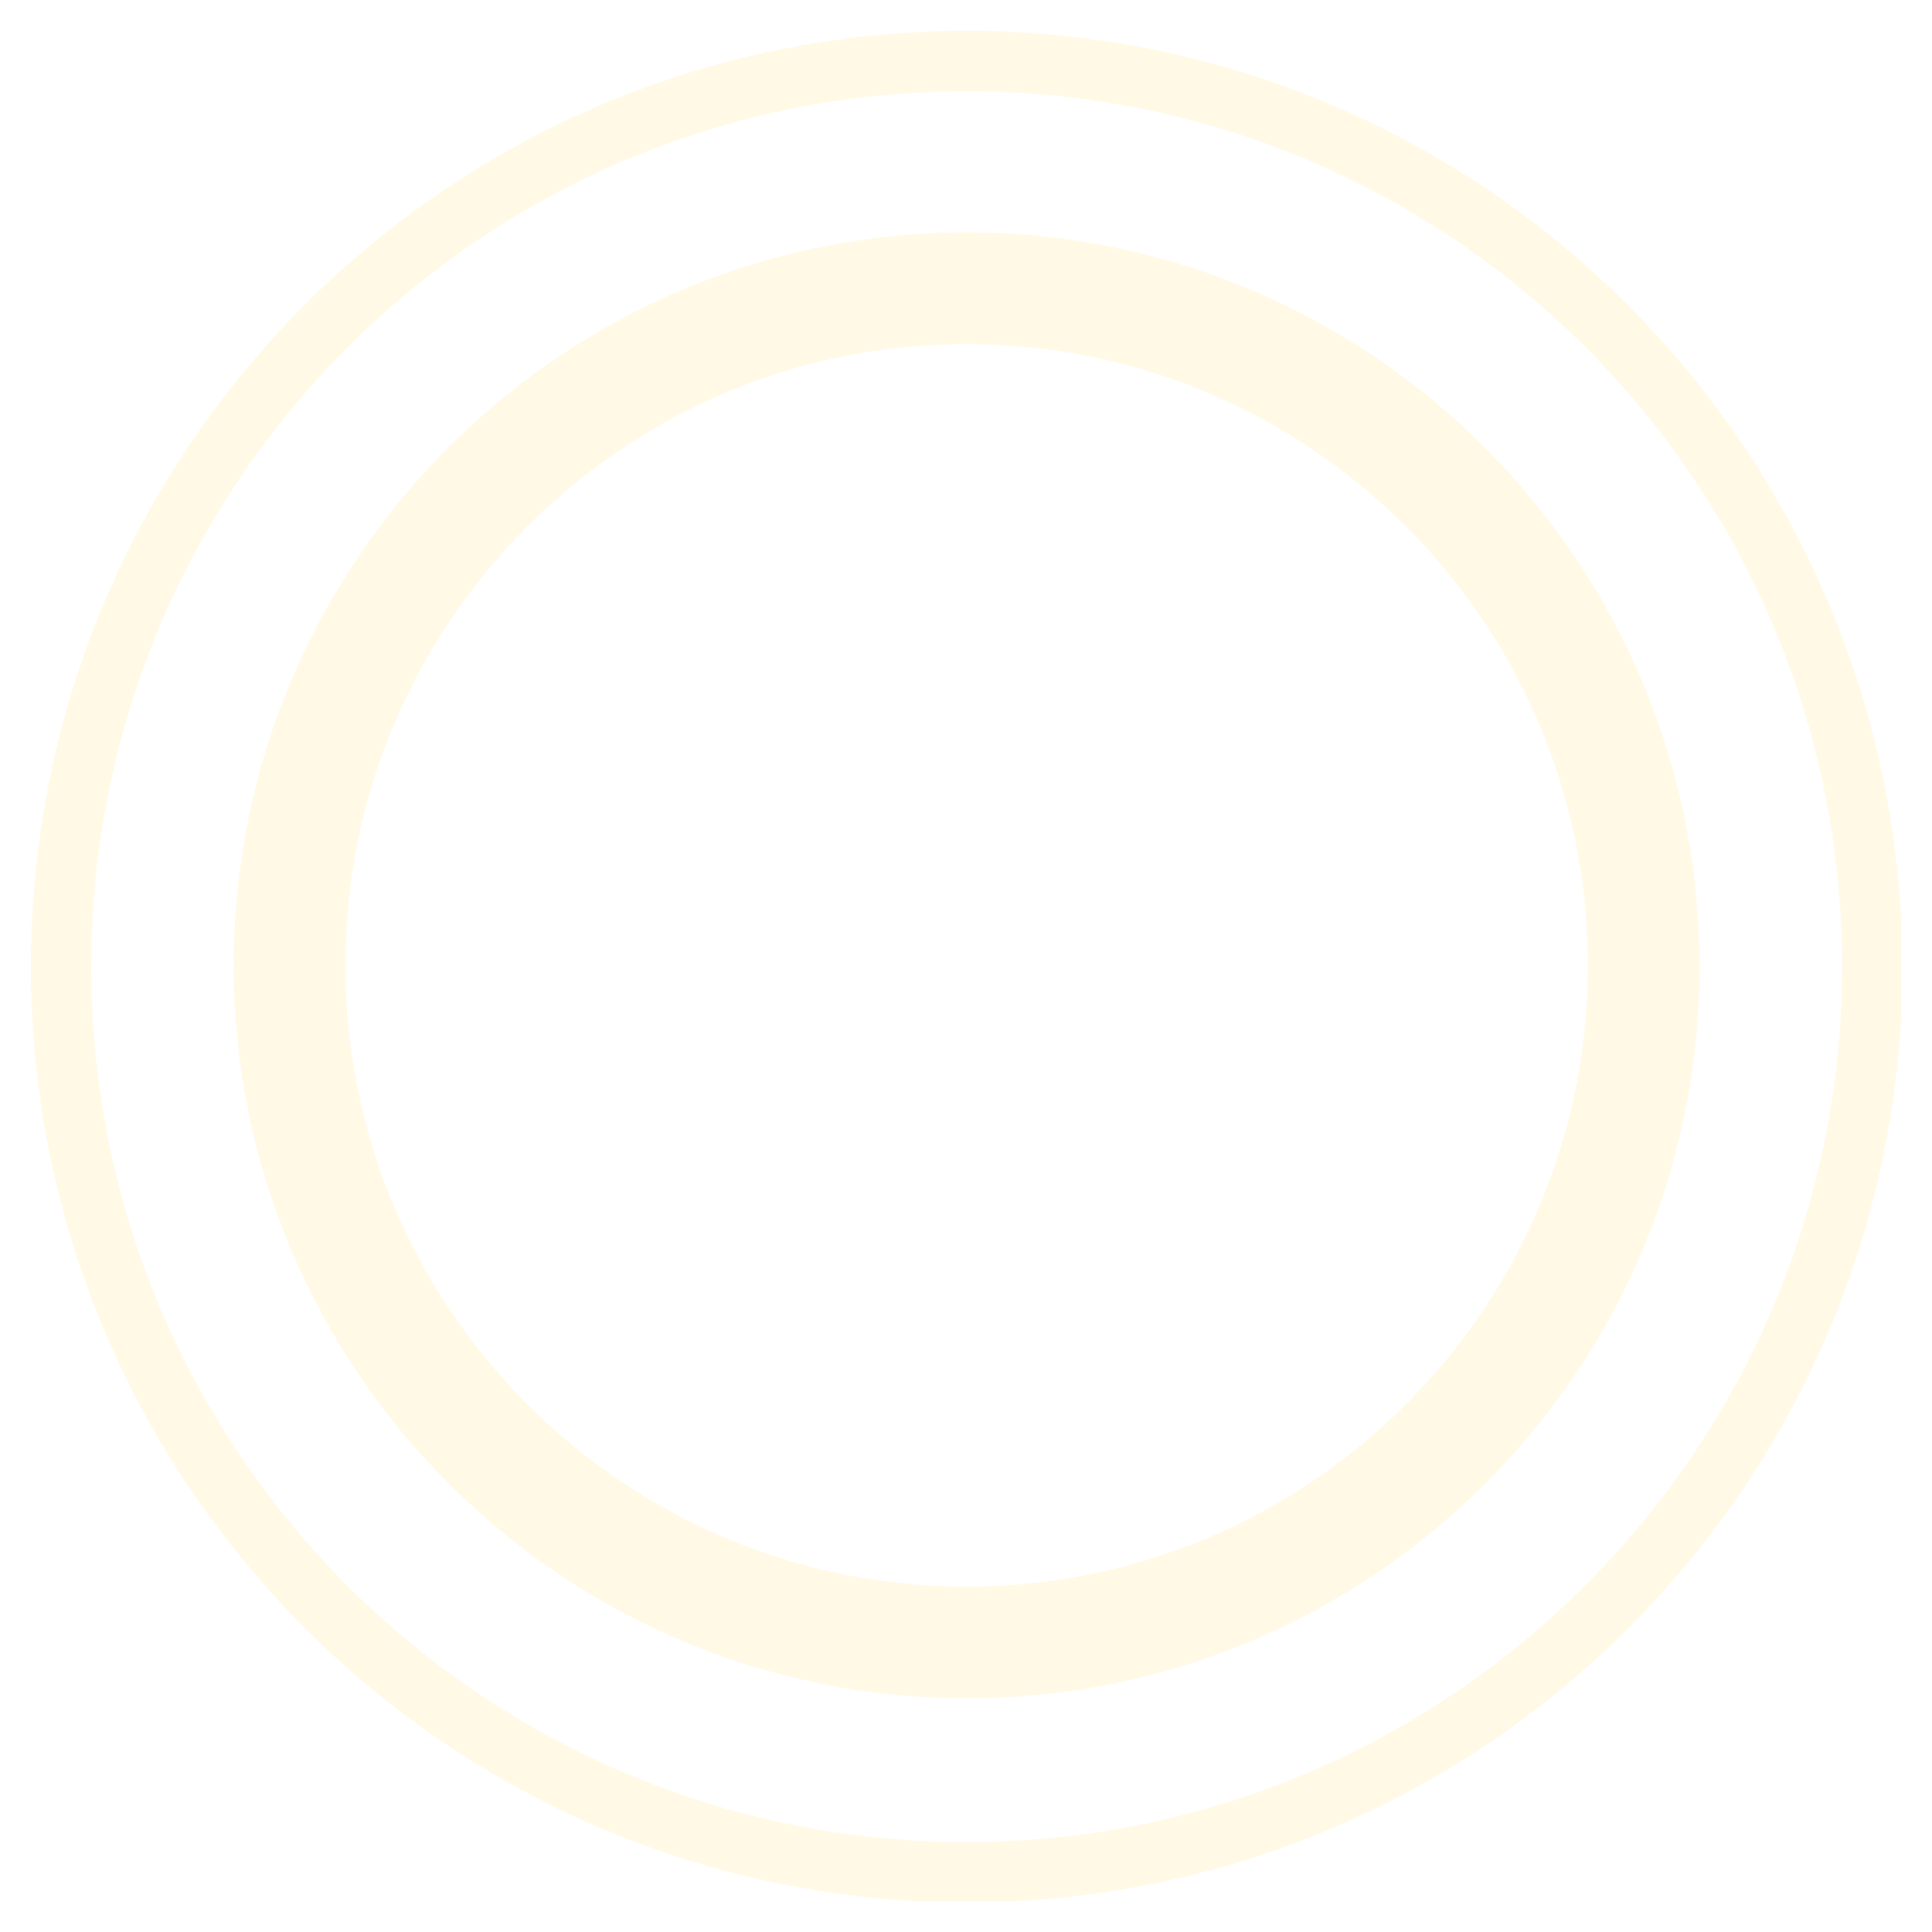 <svg width="250" height="250" viewBox="0 0 250 250" fill="none" xmlns="http://www.w3.org/2000/svg">
<g opacity="0.12" clip-path="url(#clip0_2355_2270)" filter="url(#filter0_d_2355_2270)">
<path d="M125.083 0C58.147 0 4 54.147 4 121.083C4 187.853 58.147 242.166 125.083 242.166C191.853 242.166 246.166 188.019 246.166 121.083C246 54.147 191.853 0 125.083 0ZM125.083 234.36C62.465 234.36 11.806 183.701 11.806 121.083C11.806 58.465 62.465 7.806 125.083 7.806C187.701 7.806 238.36 58.465 238.36 121.083C238.36 183.535 187.535 234.36 125.083 234.36Z" fill="#FFCF2D"/>
<path d="M125.083 26.076C72.763 26.076 30.243 68.596 30.243 120.916C30.243 173.236 72.763 215.756 125.083 215.756C177.403 215.756 219.923 173.402 219.923 121.082C219.923 68.596 177.403 26.076 125.083 26.076ZM125.083 201.306C80.736 201.306 44.693 165.264 44.693 120.916C44.693 76.569 80.736 40.526 125.083 40.526C169.431 40.526 205.473 76.569 205.473 120.916C205.473 165.264 169.431 201.306 125.083 201.306Z" fill="#FFCF2D"/>
</g>
<defs>
<filter id="filter0_d_2355_2270" x="0" y="0" width="250" height="250" filterUnits="userSpaceOnUse" color-interpolation-filters="sRGB">
<feFlood flood-opacity="0" result="BackgroundImageFix"/>
<feColorMatrix in="SourceAlpha" type="matrix" values="0 0 0 0 0 0 0 0 0 0 0 0 0 0 0 0 0 0 127 0" result="hardAlpha"/>
<feOffset dy="4"/>
<feGaussianBlur stdDeviation="2"/>
<feComposite in2="hardAlpha" operator="out"/>
<feColorMatrix type="matrix" values="0 0 0 0 0 0 0 0 0 0 0 0 0 0 0 0 0 0 0.25 0"/>
<feBlend mode="normal" in2="BackgroundImageFix" result="effect1_dropShadow_2355_2270"/>
<feBlend mode="normal" in="SourceGraphic" in2="effect1_dropShadow_2355_2270" result="shape"/>
</filter>
<clipPath id="clip0_2355_2270">
<rect width="242" height="242" fill="white" transform="translate(4)"/>
</clipPath>
</defs>
</svg>
